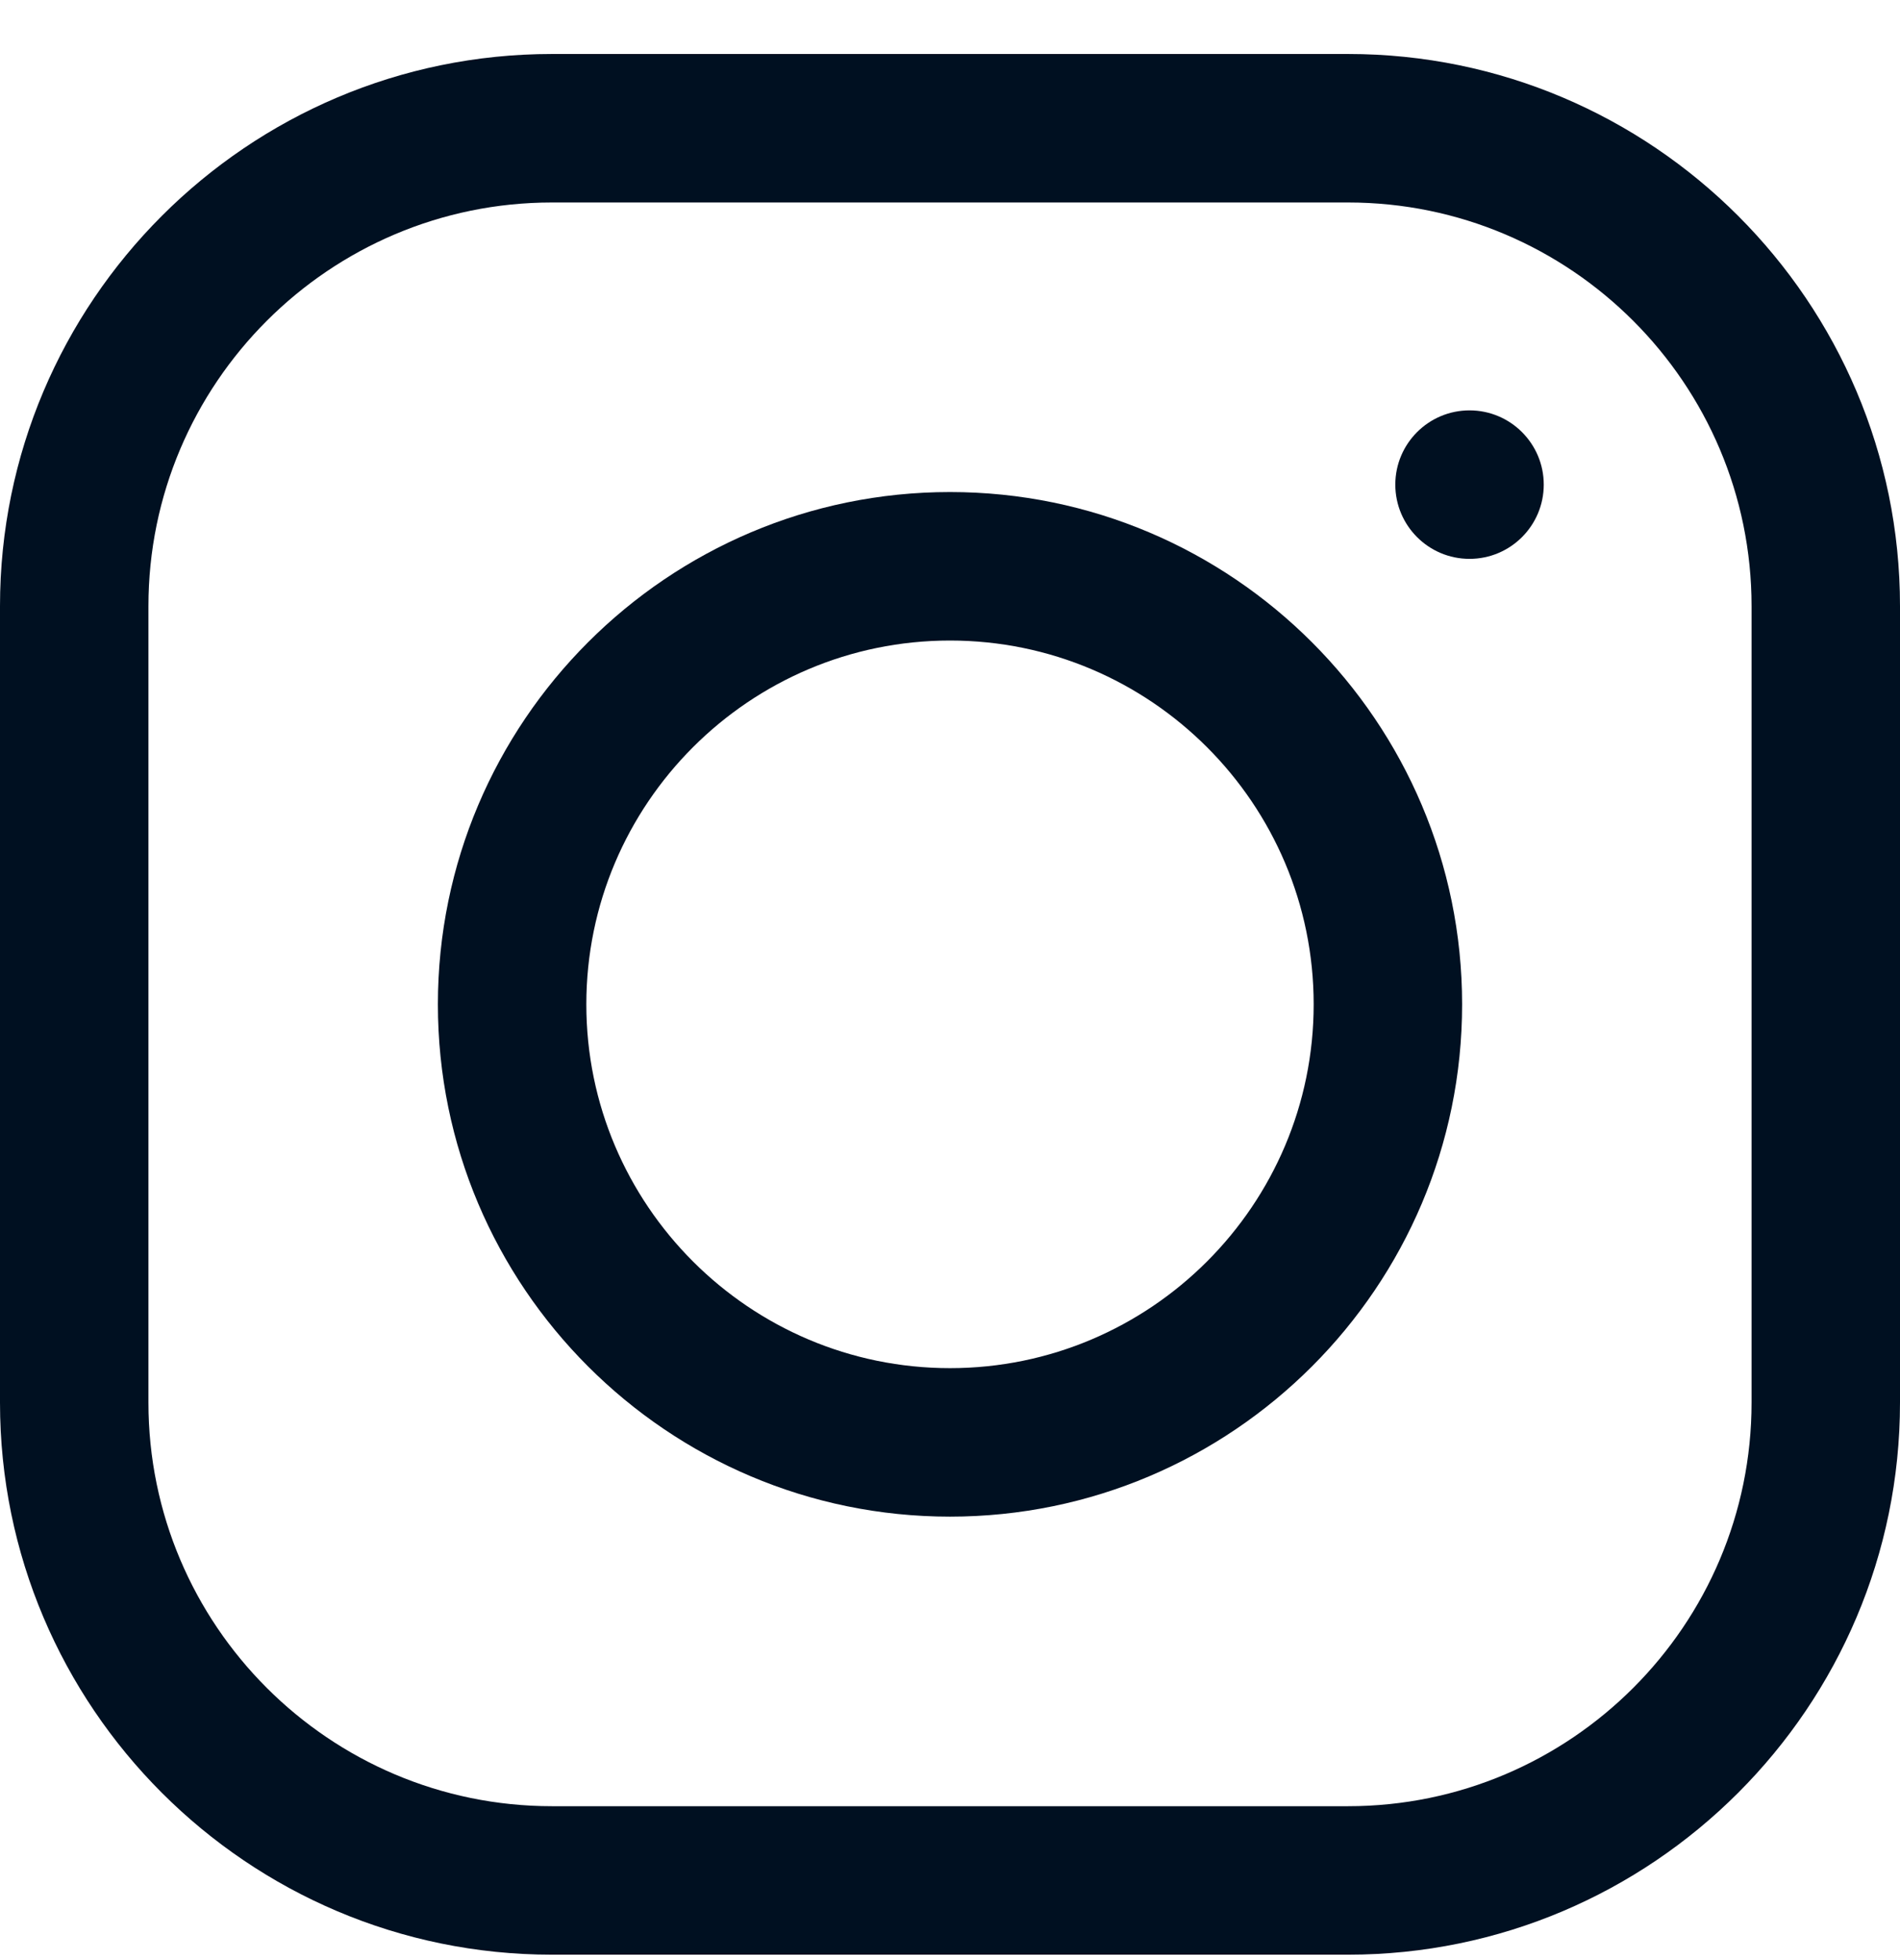 <svg width="32" height="33" viewBox="0 0 32 33" fill="none" xmlns="http://www.w3.org/2000/svg">
<g clip-path="url(#clip0)">
<path d="M22.705 0.909H9.296C4.17 0.909 0 5.079 0 10.205V23.614C0 28.739 4.17 32.909 9.296 32.909H22.704C27.83 32.909 32 28.739 32 23.614V10.205C32 5.079 27.83 0.909 22.705 0.909ZM29.5 23.614C29.5 27.361 26.452 30.409 22.705 30.409H9.296C5.548 30.409 2.5 27.361 2.5 23.614V10.205C2.5 6.458 5.548 3.409 9.296 3.409H22.704C26.452 3.409 29.5 6.458 29.5 10.205V23.614Z" fill="#001021"/>
<path d="M16 8.284C11.244 8.284 7.375 12.153 7.375 16.909C7.375 21.665 11.244 25.534 16 25.534C20.756 25.534 24.625 21.665 24.625 16.909C24.625 12.153 20.756 8.284 16 8.284ZM16 23.034C12.623 23.034 9.875 20.286 9.875 16.909C9.875 13.532 12.623 10.784 16 10.784C19.377 10.784 22.125 13.532 22.125 16.909C22.125 20.286 19.377 23.034 16 23.034Z" fill="#001021"/>
<path d="M24.75 9.409C25.44 9.409 26 8.849 26 8.159C26 7.469 25.44 6.909 24.75 6.909C24.06 6.909 23.5 7.469 23.5 8.159C23.5 8.849 24.06 9.409 24.75 9.409Z" fill="#001021"/>
</g>
<defs>
<clipPath id="clip0">
<rect width="32" height="32" fill="white" transform="translate(0 0.909)"/>
</clipPath>
</defs>
</svg>
